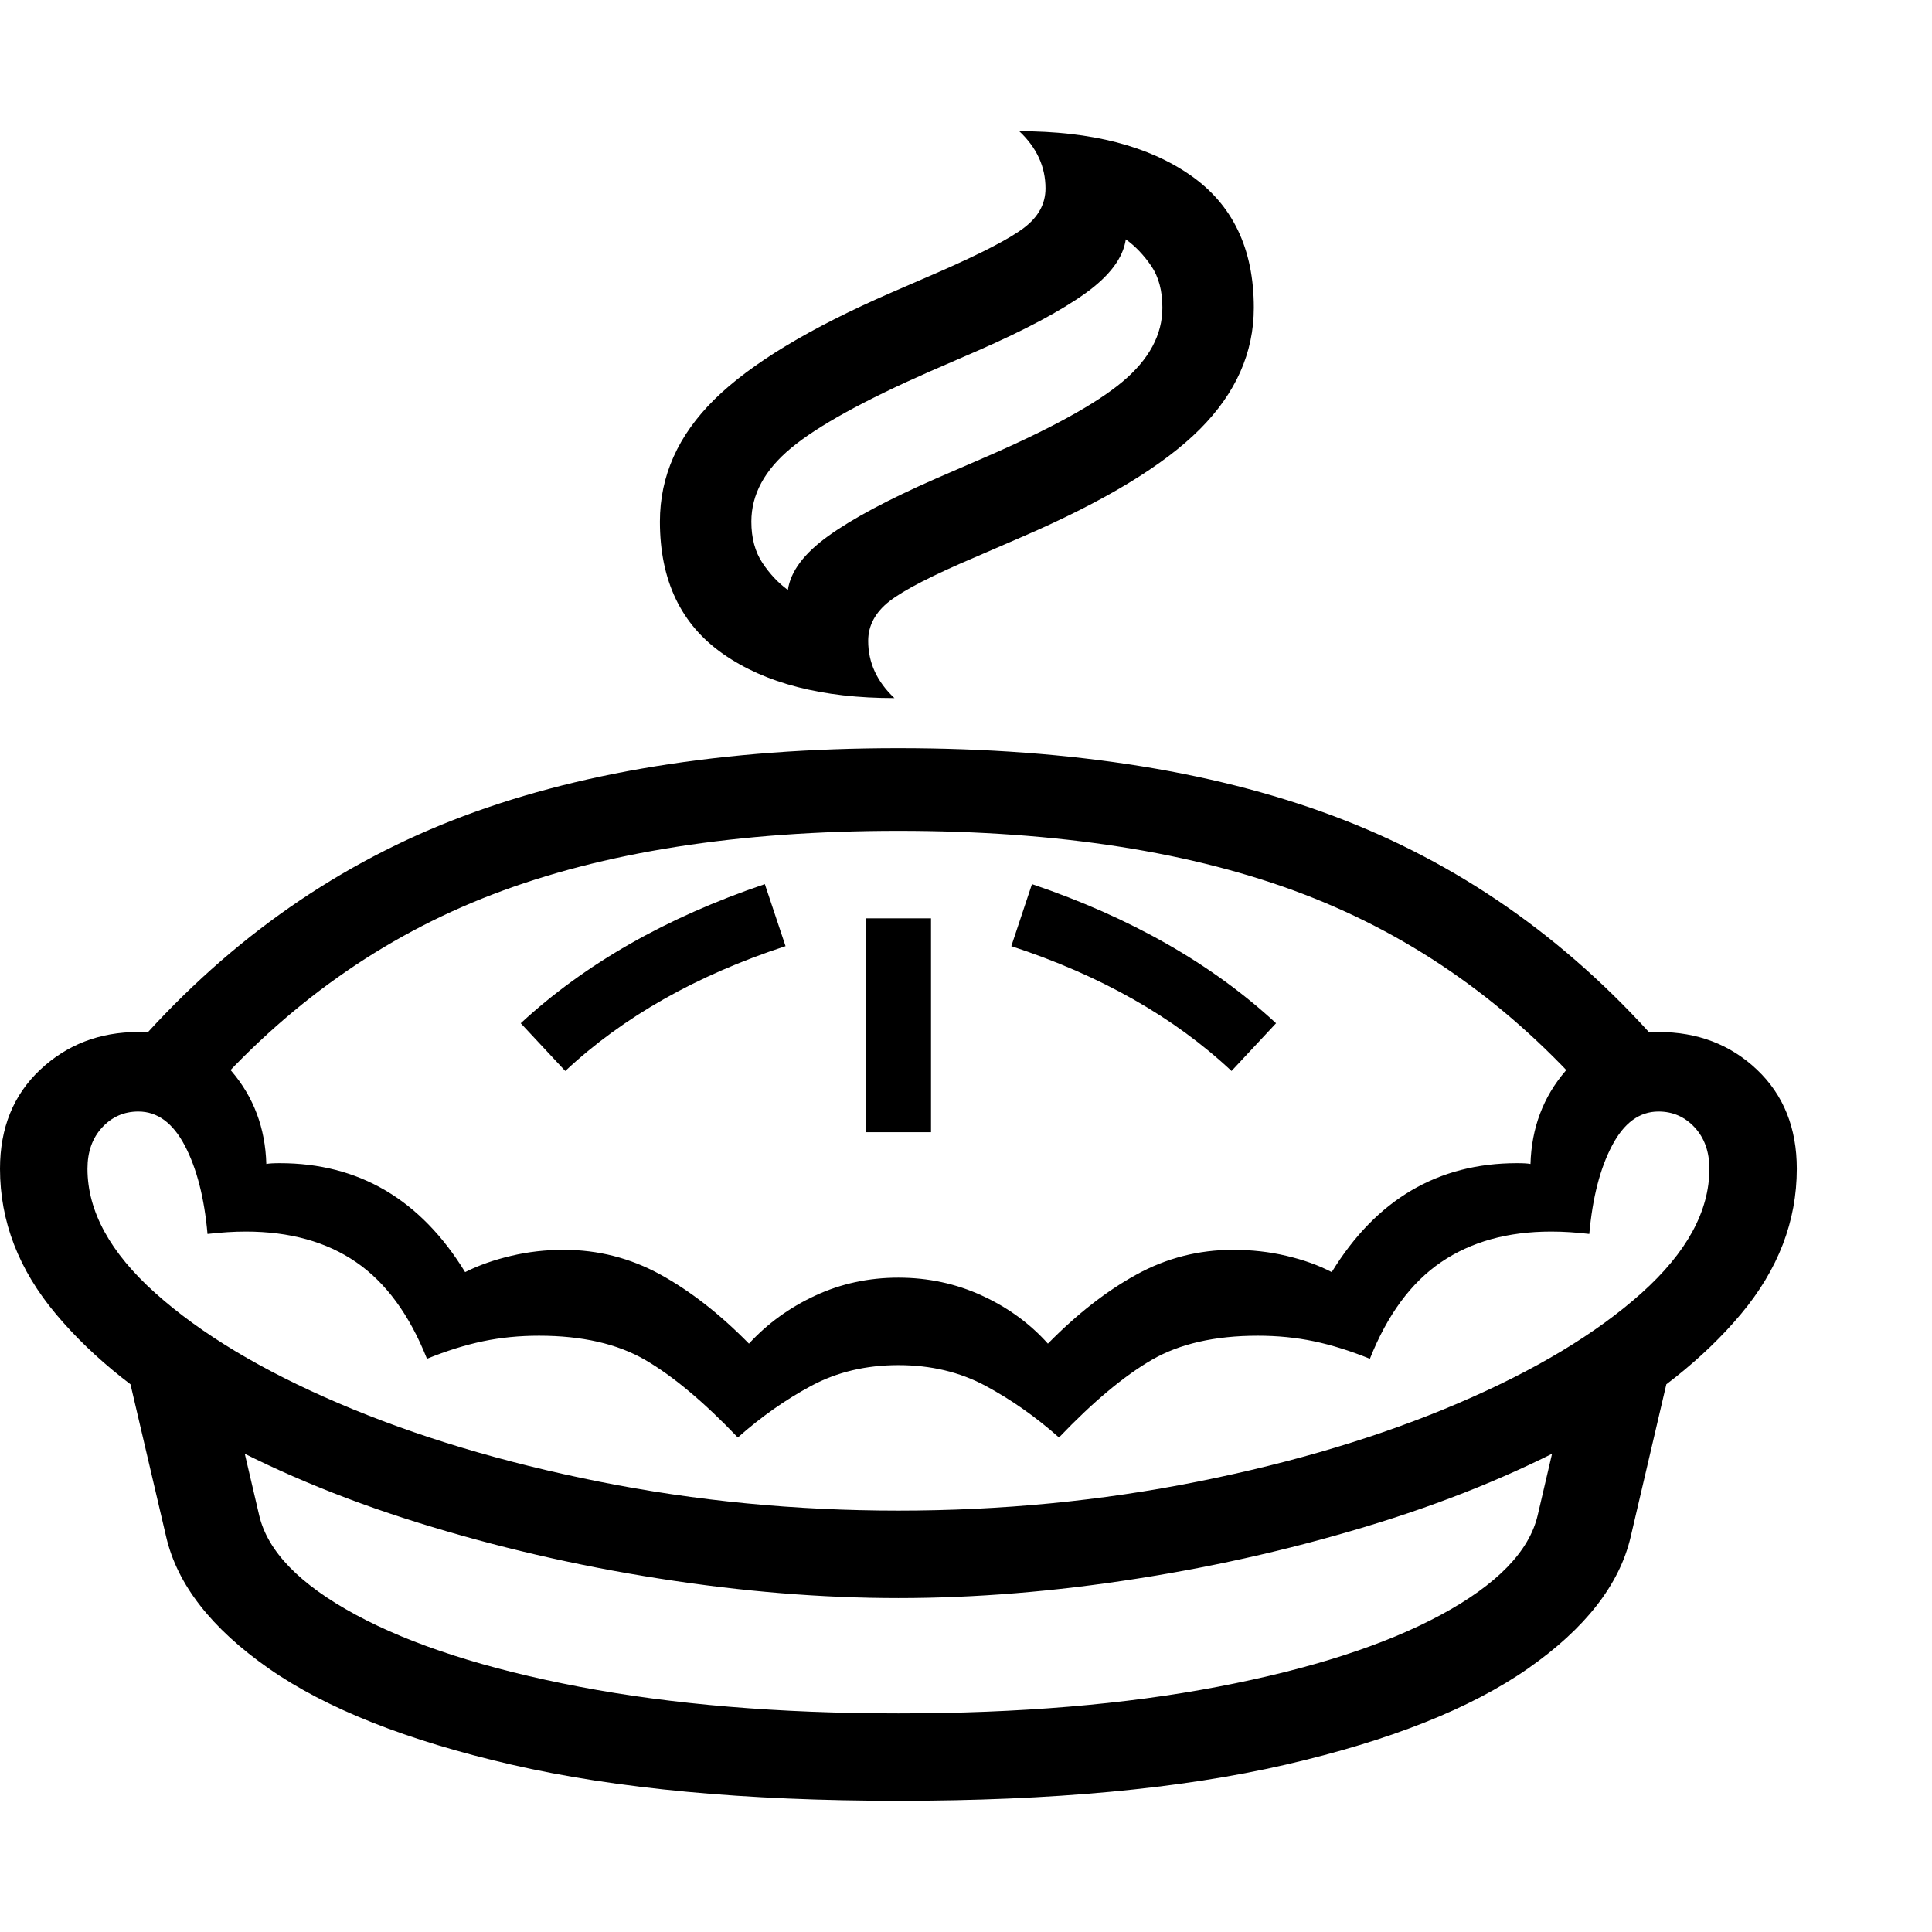 <svg version="1.1" xmlns="http://www.w3.org/2000/svg" width="256" height="256" viewBox="0 0 37.969 32.812">
  <defs>
    <style type="text/css" id="current-color-scheme">.ColorScheme-Text { color:#000000; }</style>
  </defs><path class="ColorScheme-Text" fill="currentColor" d="M17.656 28.828 C16.156 28.828 14.591 28.701 12.961 28.445 C11.331 28.19 9.747 27.823 8.211 27.344 C6.674 26.865 5.289 26.281 4.055 25.594 C2.82 24.906 1.836 24.125 1.102 23.25 C0.367 22.375 0 21.422 0 20.391 C0 19.589 0.263 18.94 0.789 18.445 C1.315 17.951 1.958 17.703 2.719 17.703 C3.5 17.703 4.109 17.958 4.547 18.469 C4.984 18.979 5.214 19.589 5.234 20.297 C5.286 20.286 5.375 20.281 5.5 20.281 C7.052 20.281 8.266 20.995 9.141 22.422 C9.411 22.286 9.714 22.18 10.047 22.102 C10.38 22.023 10.724 21.984 11.078 21.984 C11.755 21.984 12.388 22.146 12.977 22.469 C13.565 22.792 14.146 23.245 14.719 23.828 C15.083 23.432 15.518 23.117 16.023 22.883 C16.529 22.648 17.073 22.531 17.656 22.531 C18.24 22.531 18.786 22.648 19.297 22.883 C19.807 23.117 20.24 23.432 20.594 23.828 C21.167 23.245 21.747 22.792 22.336 22.469 C22.924 22.146 23.557 21.984 24.234 21.984 C24.599 21.984 24.948 22.023 25.281 22.102 C25.615 22.18 25.911 22.286 26.172 22.422 C27.047 20.995 28.26 20.281 29.812 20.281 C29.938 20.281 30.026 20.286 30.078 20.297 C30.099 19.589 30.328 18.979 30.766 18.469 C31.203 17.958 31.812 17.703 32.594 17.703 C33.365 17.703 34.01 17.951 34.531 18.445 C35.052 18.94 35.312 19.589 35.312 20.391 C35.312 21.422 34.945 22.375 34.211 23.25 C33.477 24.125 32.492 24.906 31.258 25.594 C30.023 26.281 28.638 26.865 27.102 27.344 C25.565 27.823 23.982 28.19 22.352 28.445 C20.721 28.701 19.156 28.828 17.656 28.828 Z M17.656 32.812 C14.646 32.812 12.112 32.576 10.055 32.102 C7.997 31.628 6.406 30.997 5.281 30.211 C4.156 29.424 3.484 28.563 3.266 27.625 L2.359 23.75 L4.531 24.797 L5.094 27.203 C5.26 27.911 5.893 28.562 6.992 29.156 C8.091 29.75 9.555 30.221 11.383 30.57 C13.211 30.919 15.302 31.094 17.656 31.094 C20.021 31.094 22.115 30.919 23.938 30.57 C25.76 30.221 27.221 29.75 28.32 29.156 C29.419 28.562 30.052 27.911 30.219 27.203 L30.781 24.797 L32.953 23.75 L32.047 27.625 C31.828 28.563 31.156 29.424 30.031 30.211 C28.906 30.997 27.318 31.628 25.266 32.102 C23.214 32.576 20.677 32.812 17.656 32.812 Z M17.656 27.109 C19.677 27.109 21.638 26.919 23.539 26.539 C25.44 26.159 27.146 25.646 28.656 25 C30.167 24.354 31.367 23.633 32.258 22.836 C33.148 22.039 33.594 21.224 33.594 20.391 C33.594 20.057 33.497 19.786 33.305 19.578 C33.112 19.37 32.875 19.266 32.594 19.266 C32.219 19.266 31.914 19.49 31.68 19.938 C31.445 20.385 31.297 20.964 31.234 21.672 C30.974 21.641 30.724 21.625 30.484 21.625 C29.63 21.625 28.909 21.826 28.32 22.227 C27.732 22.628 27.266 23.26 26.922 24.125 C26.536 23.969 26.169 23.854 25.82 23.781 C25.471 23.708 25.104 23.672 24.719 23.672 C23.875 23.672 23.18 23.831 22.633 24.148 C22.086 24.466 21.479 24.974 20.812 25.672 C20.354 25.266 19.872 24.927 19.367 24.656 C18.862 24.385 18.292 24.25 17.656 24.25 C17.021 24.25 16.451 24.385 15.945 24.656 C15.44 24.927 14.958 25.266 14.5 25.672 C13.833 24.974 13.227 24.466 12.68 24.148 C12.133 23.831 11.438 23.672 10.594 23.672 C10.208 23.672 9.841 23.708 9.492 23.781 C9.143 23.854 8.776 23.969 8.391 24.125 C8.047 23.26 7.583 22.628 7 22.227 C6.417 21.826 5.693 21.625 4.828 21.625 C4.599 21.625 4.349 21.641 4.078 21.672 C4.016 20.964 3.867 20.385 3.633 19.938 C3.398 19.49 3.094 19.266 2.719 19.266 C2.437 19.266 2.201 19.37 2.008 19.578 C1.815 19.786 1.719 20.057 1.719 20.391 C1.719 21.224 2.164 22.039 3.055 22.836 C3.945 23.633 5.146 24.354 6.656 25 C8.167 25.646 9.872 26.159 11.773 26.539 C13.674 26.919 15.635 27.109 17.656 27.109 Z M11.109 18.469 L10.234 17.531 C11.495 16.365 13.094 15.453 15.031 14.797 L15.438 16.016 C13.687 16.589 12.245 17.406 11.109 18.469 Z M17.016 19.672 L17.016 15.469 L18.297 15.469 L18.297 19.672 Z M4 19.031 L2.562 18.094 C4.365 16.01 6.471 14.495 8.883 13.547 C11.294 12.599 14.219 12.125 17.656 12.125 C21.094 12.125 24.021 12.599 26.438 13.547 C28.854 14.495 30.958 16.01 32.75 18.094 L31.312 19.031 C29.698 17.177 27.805 15.833 25.633 15 C23.461 14.167 20.802 13.75 17.656 13.75 C14.51 13.75 11.852 14.167 9.68 15 C7.508 15.833 5.615 17.177 4 19.031 Z M24.203 18.469 C23.068 17.406 21.625 16.589 19.875 16.016 L20.281 14.797 C22.219 15.453 23.818 16.365 25.078 17.531 Z M17.578 11.141 C16.161 11.141 15.039 10.852 14.211 10.273 C13.383 9.695 12.969 8.828 12.969 7.672 C12.969 6.776 13.326 5.977 14.039 5.273 C14.753 4.57 15.911 3.87 17.516 3.172 L18.453 2.766 C19.286 2.401 19.844 2.112 20.125 1.898 C20.406 1.685 20.547 1.427 20.547 1.125 C20.547 0.698 20.375 0.323 20.031 -0 C21.448 -0 22.57 0.289 23.398 0.867 C24.227 1.445 24.641 2.312 24.641 3.469 C24.641 4.354 24.286 5.151 23.578 5.859 C22.87 6.568 21.708 7.271 20.094 7.969 L19.156 8.375 C18.323 8.729 17.766 9.016 17.484 9.234 C17.203 9.453 17.062 9.714 17.062 10.016 C17.062 10.443 17.234 10.818 17.578 11.141 Z M15.484 9.016 C15.536 8.651 15.802 8.297 16.281 7.953 C16.76 7.609 17.464 7.234 18.391 6.828 L19.328 6.422 C20.63 5.859 21.542 5.359 22.062 4.922 C22.583 4.484 22.844 4 22.844 3.469 C22.844 3.135 22.771 2.862 22.625 2.648 C22.479 2.435 22.313 2.26 22.125 2.125 C22.073 2.49 21.807 2.844 21.328 3.188 C20.849 3.531 20.146 3.906 19.219 4.312 L18.281 4.719 C16.979 5.292 16.068 5.794 15.547 6.227 C15.026 6.659 14.766 7.141 14.766 7.672 C14.766 7.995 14.839 8.266 14.984 8.484 C15.13 8.703 15.297 8.88 15.484 9.016 Z M37.969 27.344" /></svg>